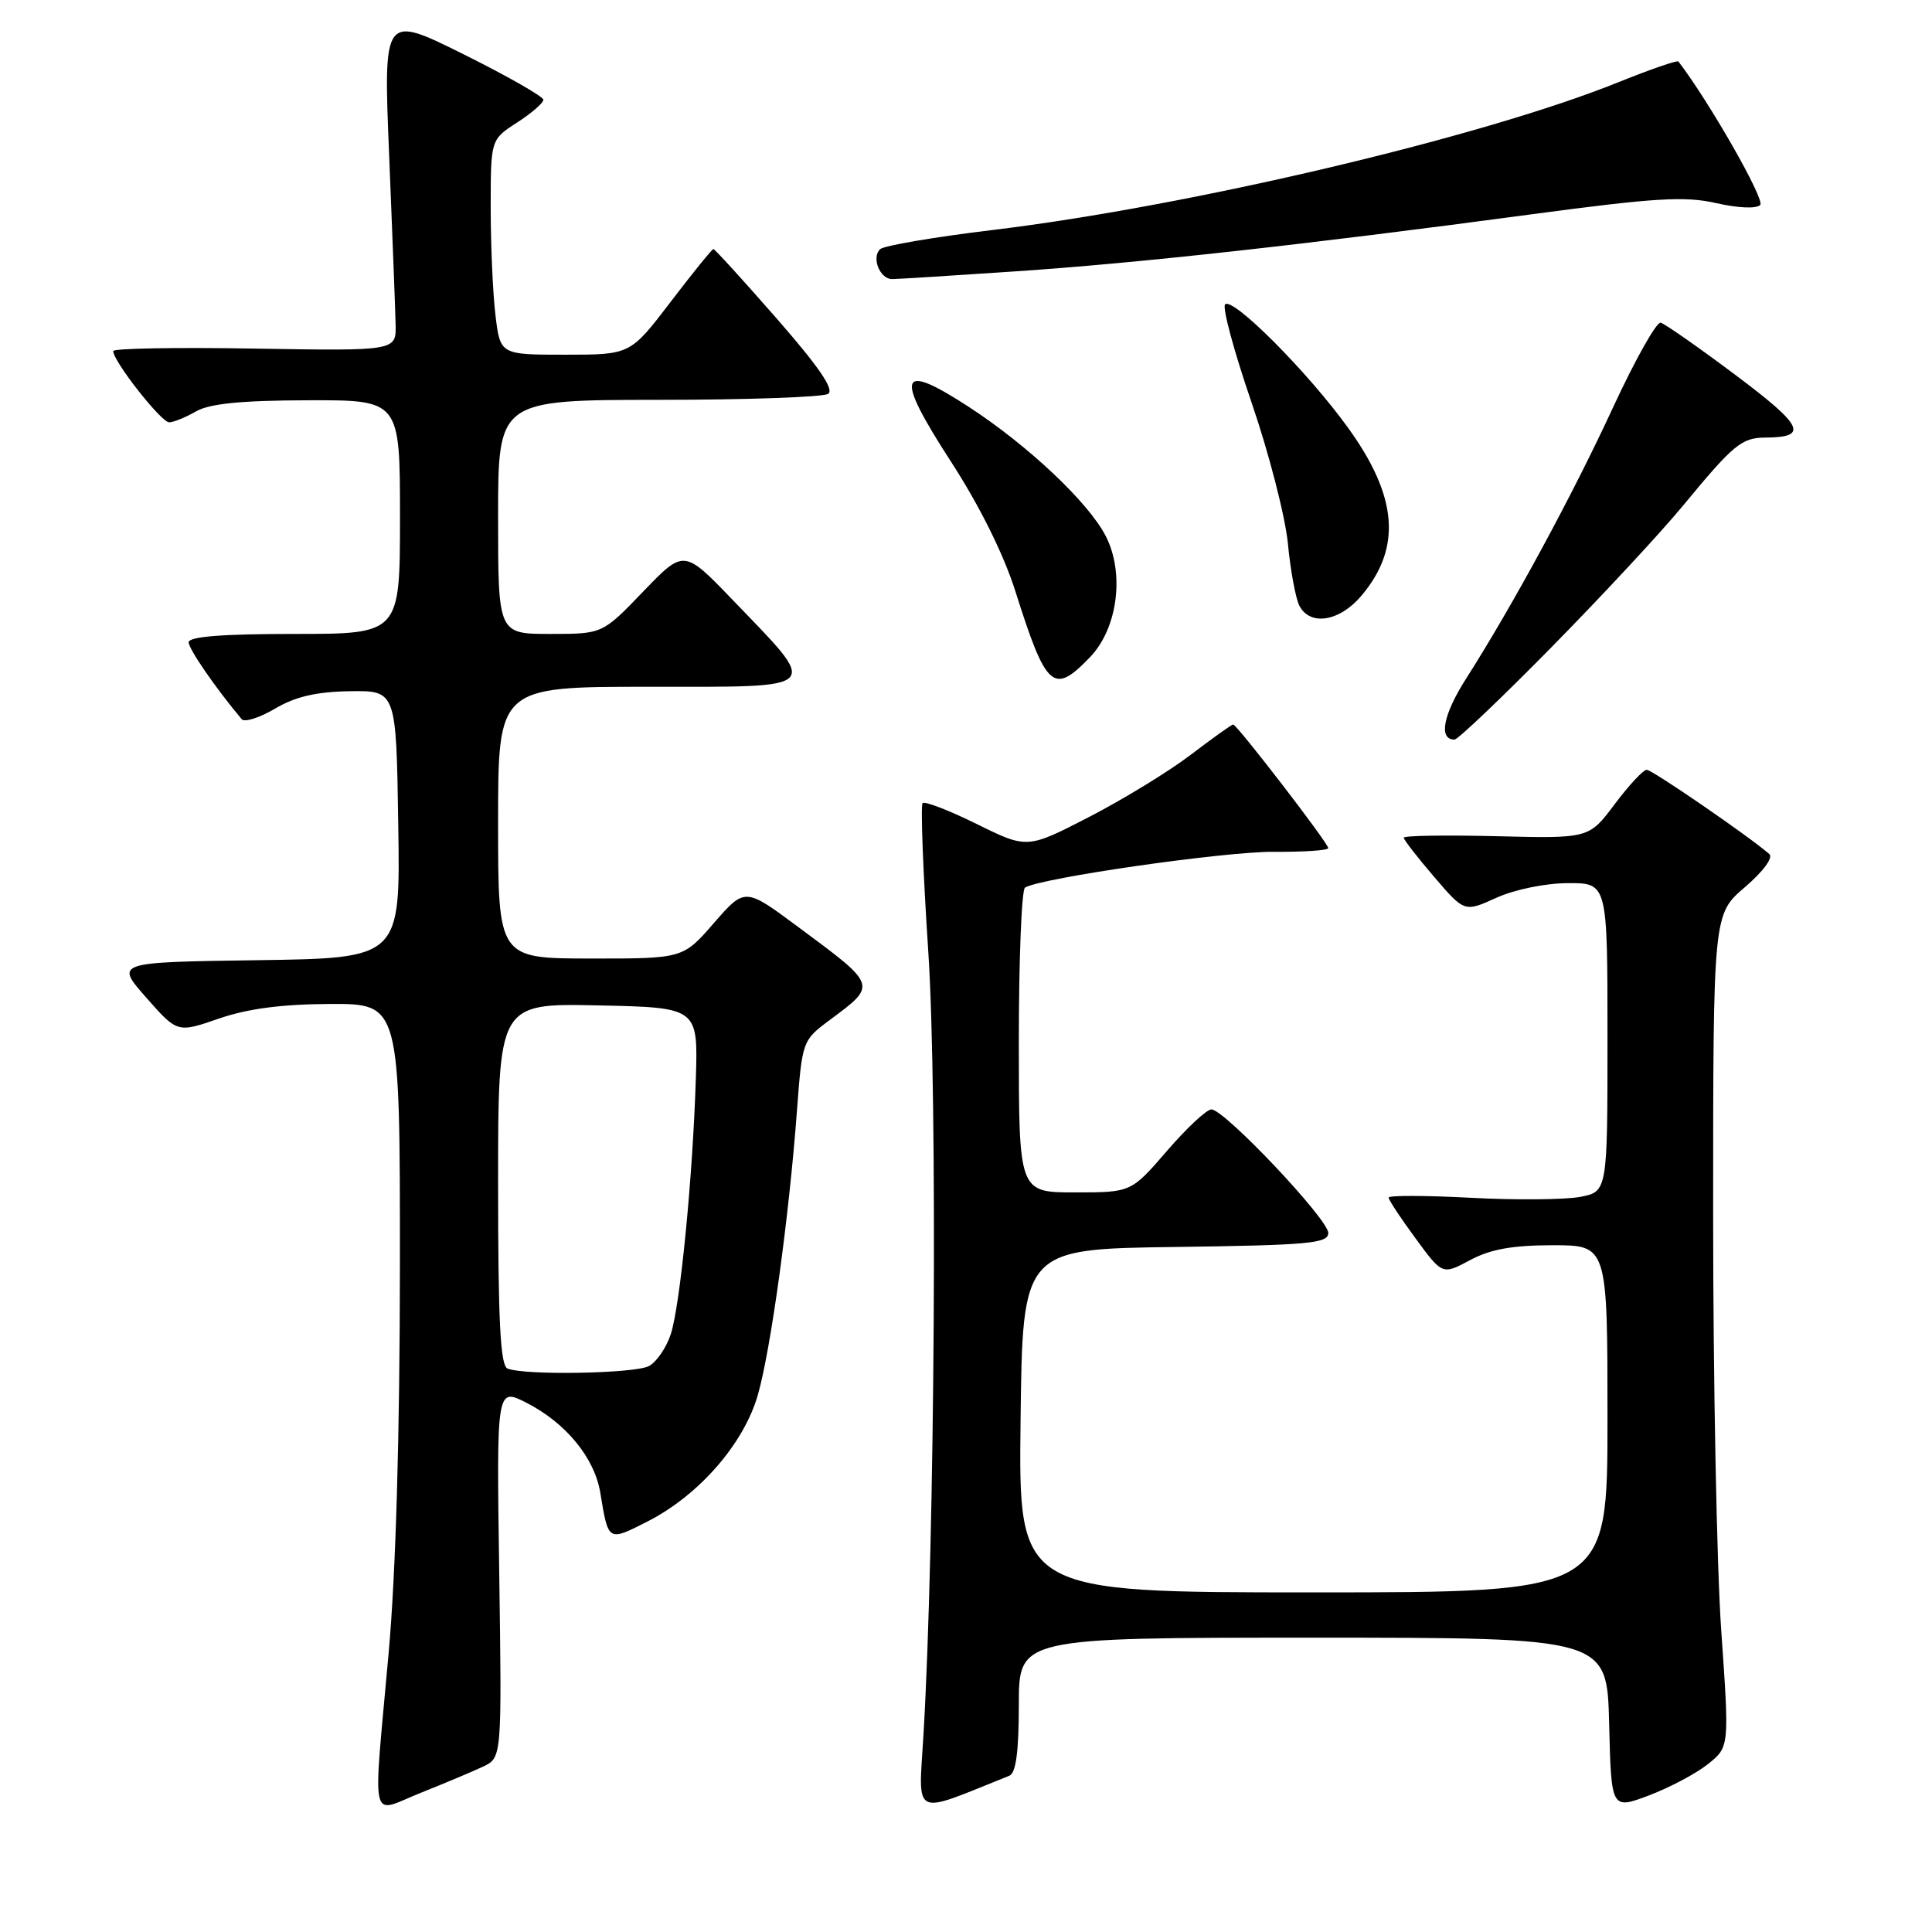 <?xml version="1.0" encoding="UTF-8" standalone="no"?>
<!DOCTYPE svg PUBLIC "-//W3C//DTD SVG 1.1//EN" "http://www.w3.org/Graphics/SVG/1.1/DTD/svg11.dtd" >
<svg xmlns="http://www.w3.org/2000/svg" xmlns:xlink="http://www.w3.org/1999/xlink" version="1.1" viewBox="0 0 256 256">
 <g >
 <path fill="currentColor"
d=" M 64.00 234.09 C 66.50 232.91 66.50 232.91 66.15 208.38 C 65.79 183.85 65.79 183.85 69.77 185.88 C 74.98 188.54 78.77 193.16 79.54 197.78 C 80.62 204.32 80.54 204.27 85.77 201.62 C 92.60 198.15 98.56 191.32 100.42 184.83 C 102.13 178.87 104.55 161.30 105.60 147.19 C 106.29 137.96 106.33 137.85 109.90 135.19 C 116.26 130.46 116.33 130.66 105.74 122.81 C 98.71 117.59 98.71 117.59 94.60 122.30 C 90.50 127.02 90.50 127.02 78.25 127.01 C 66.00 127.00 66.00 127.00 66.00 109.00 C 66.00 91.00 66.00 91.00 86.03 91.00 C 109.27 91.00 108.71 91.58 97.06 79.47 C 90.62 72.78 90.62 72.78 85.22 78.39 C 79.83 84.00 79.83 84.00 72.92 84.00 C 66.00 84.00 66.00 84.00 66.00 68.50 C 66.00 53.00 66.00 53.00 87.25 52.98 C 98.94 52.98 109.05 52.62 109.73 52.19 C 110.59 51.64 108.52 48.62 102.91 42.20 C 98.48 37.14 94.71 33.00 94.53 33.00 C 94.35 33.00 91.80 36.15 88.86 40.00 C 83.52 47.00 83.52 47.00 74.90 47.00 C 66.28 47.00 66.28 47.00 65.65 41.75 C 65.30 38.86 65.02 32.45 65.02 27.50 C 65.02 18.50 65.02 18.50 68.51 16.24 C 70.43 15.00 72.00 13.64 72.00 13.22 C 72.00 12.80 67.23 10.08 61.40 7.18 C 50.79 1.91 50.79 1.91 51.57 20.70 C 51.99 31.04 52.38 41.08 52.42 43.00 C 52.50 46.50 52.50 46.50 33.75 46.19 C 23.44 46.01 15.00 46.16 15.00 46.52 C 15.00 47.87 21.39 56.00 22.42 55.96 C 23.01 55.95 24.62 55.29 26.00 54.50 C 27.78 53.48 32.02 53.06 40.75 53.04 C 53.00 53.00 53.00 53.00 53.00 68.50 C 53.00 84.00 53.00 84.00 39.00 84.00 C 29.44 84.00 25.00 84.35 25.00 85.11 C 25.00 86.00 28.59 91.21 32.03 95.30 C 32.40 95.74 34.39 95.11 36.46 93.89 C 39.15 92.30 41.93 91.66 46.35 91.59 C 52.50 91.50 52.50 91.50 52.77 109.23 C 53.05 126.96 53.05 126.96 34.15 127.23 C 15.25 127.50 15.25 127.50 19.37 132.18 C 23.50 136.87 23.50 136.87 29.00 134.97 C 32.82 133.65 37.33 133.06 43.75 133.03 C 53.00 133.00 53.00 133.00 52.99 167.75 C 52.98 190.16 52.45 208.36 51.50 219.00 C 49.40 242.47 48.90 240.29 55.75 237.56 C 58.91 236.30 62.62 234.74 64.00 234.09 Z  M 133.75 235.29 C 134.62 234.94 135.00 232.07 135.00 225.89 C 135.00 217.00 135.00 217.00 173.97 217.00 C 212.94 217.00 212.94 217.00 213.22 228.39 C 213.50 239.78 213.50 239.78 218.50 237.90 C 221.25 236.86 224.77 234.99 226.33 233.74 C 229.15 231.47 229.15 231.47 228.08 216.15 C 227.48 207.73 227.00 182.91 227.00 161.00 C 227.00 121.16 227.00 121.16 231.19 117.57 C 233.64 115.47 234.99 113.64 234.44 113.16 C 231.78 110.84 218.92 102.00 218.20 102.00 C 217.74 102.00 215.84 104.05 213.96 106.55 C 210.55 111.11 210.55 111.11 198.27 110.80 C 191.52 110.64 186.00 110.72 186.00 111.00 C 186.01 111.28 187.82 113.61 190.03 116.19 C 194.05 120.88 194.05 120.88 198.28 118.96 C 200.69 117.87 204.76 117.03 207.75 117.02 C 213.00 117.00 213.00 117.00 213.00 137.45 C 213.00 157.91 213.00 157.91 209.34 158.60 C 207.33 158.97 200.80 159.03 194.84 158.71 C 188.88 158.40 184.00 158.38 184.00 158.69 C 184.00 158.99 185.60 161.42 187.56 164.08 C 191.12 168.94 191.12 168.94 194.80 166.97 C 197.48 165.53 200.42 165.00 205.74 165.00 C 213.00 165.00 213.00 165.00 213.00 188.00 C 213.00 211.00 213.00 211.00 173.98 211.00 C 134.96 211.00 134.96 211.00 135.23 188.25 C 135.50 165.50 135.50 165.50 155.75 165.23 C 173.46 164.99 176.00 164.76 176.00 163.37 C 176.00 161.55 162.24 147.00 160.52 147.00 C 159.89 147.00 157.24 149.47 154.63 152.50 C 149.88 158.00 149.88 158.00 142.44 158.00 C 135.00 158.00 135.00 158.00 135.00 138.06 C 135.00 127.09 135.37 117.89 135.82 117.61 C 137.89 116.33 162.28 112.82 168.75 112.87 C 172.74 112.90 176.00 112.68 176.00 112.38 C 176.00 111.72 163.90 96.00 163.40 96.00 C 163.20 96.00 160.67 97.81 157.77 100.02 C 154.87 102.23 148.81 105.93 144.30 108.26 C 136.10 112.48 136.10 112.48 129.43 109.19 C 125.76 107.38 122.53 106.13 122.25 106.42 C 121.97 106.70 122.31 115.61 123.01 126.22 C 124.24 144.98 123.88 204.04 122.37 229.78 C 121.71 241.04 120.66 240.54 133.75 235.29 Z  M 205.59 85.75 C 212.22 79.01 220.06 70.58 223.01 67.00 C 229.72 58.87 230.77 58.00 233.94 57.98 C 239.69 57.95 238.97 56.44 230.00 49.72 C 225.08 46.03 220.60 42.90 220.05 42.76 C 219.50 42.62 216.66 47.67 213.73 54.00 C 208.32 65.70 200.47 80.18 194.30 89.87 C 191.21 94.70 190.58 98.00 192.73 98.00 C 193.17 98.00 198.96 92.49 205.59 85.75 Z  M 144.46 87.05 C 148.11 83.23 149.05 75.92 146.50 71.00 C 144.19 66.54 136.23 59.03 128.35 53.90 C 119.07 47.86 118.50 49.57 125.97 61.11 C 129.79 67.00 132.98 73.42 134.54 78.34 C 138.65 91.31 139.58 92.13 144.46 87.05 Z  M 180.41 78.92 C 185.74 72.59 185.21 65.83 178.68 56.76 C 173.36 49.36 163.35 39.31 162.33 40.33 C 161.94 40.73 163.51 46.55 165.82 53.28 C 168.13 60.00 170.30 68.42 170.65 72.00 C 170.99 75.58 171.68 79.29 172.17 80.25 C 173.58 83.00 177.51 82.37 180.41 78.92 Z  M 134.50 35.96 C 150.86 34.86 172.70 32.45 203.00 28.39 C 219.36 26.20 223.29 25.97 227.43 26.92 C 230.30 27.57 232.72 27.68 233.24 27.16 C 233.91 26.49 226.51 13.52 222.40 8.15 C 222.25 7.95 218.68 9.19 214.46 10.89 C 196.45 18.16 157.67 27.32 131.50 30.48 C 123.80 31.41 117.10 32.55 116.62 33.02 C 115.44 34.14 116.60 37.00 118.22 36.98 C 118.92 36.98 126.25 36.52 134.50 35.96 Z  M 67.25 181.34 C 66.30 180.95 66.00 175.11 66.00 156.89 C 66.00 132.94 66.00 132.94 79.25 133.22 C 92.50 133.50 92.50 133.50 92.20 143.00 C 91.78 156.13 90.14 172.85 88.89 176.76 C 88.31 178.55 87.01 180.46 85.99 181.01 C 84.11 182.01 69.56 182.27 67.25 181.34 Z "/>
</g>
</svg>